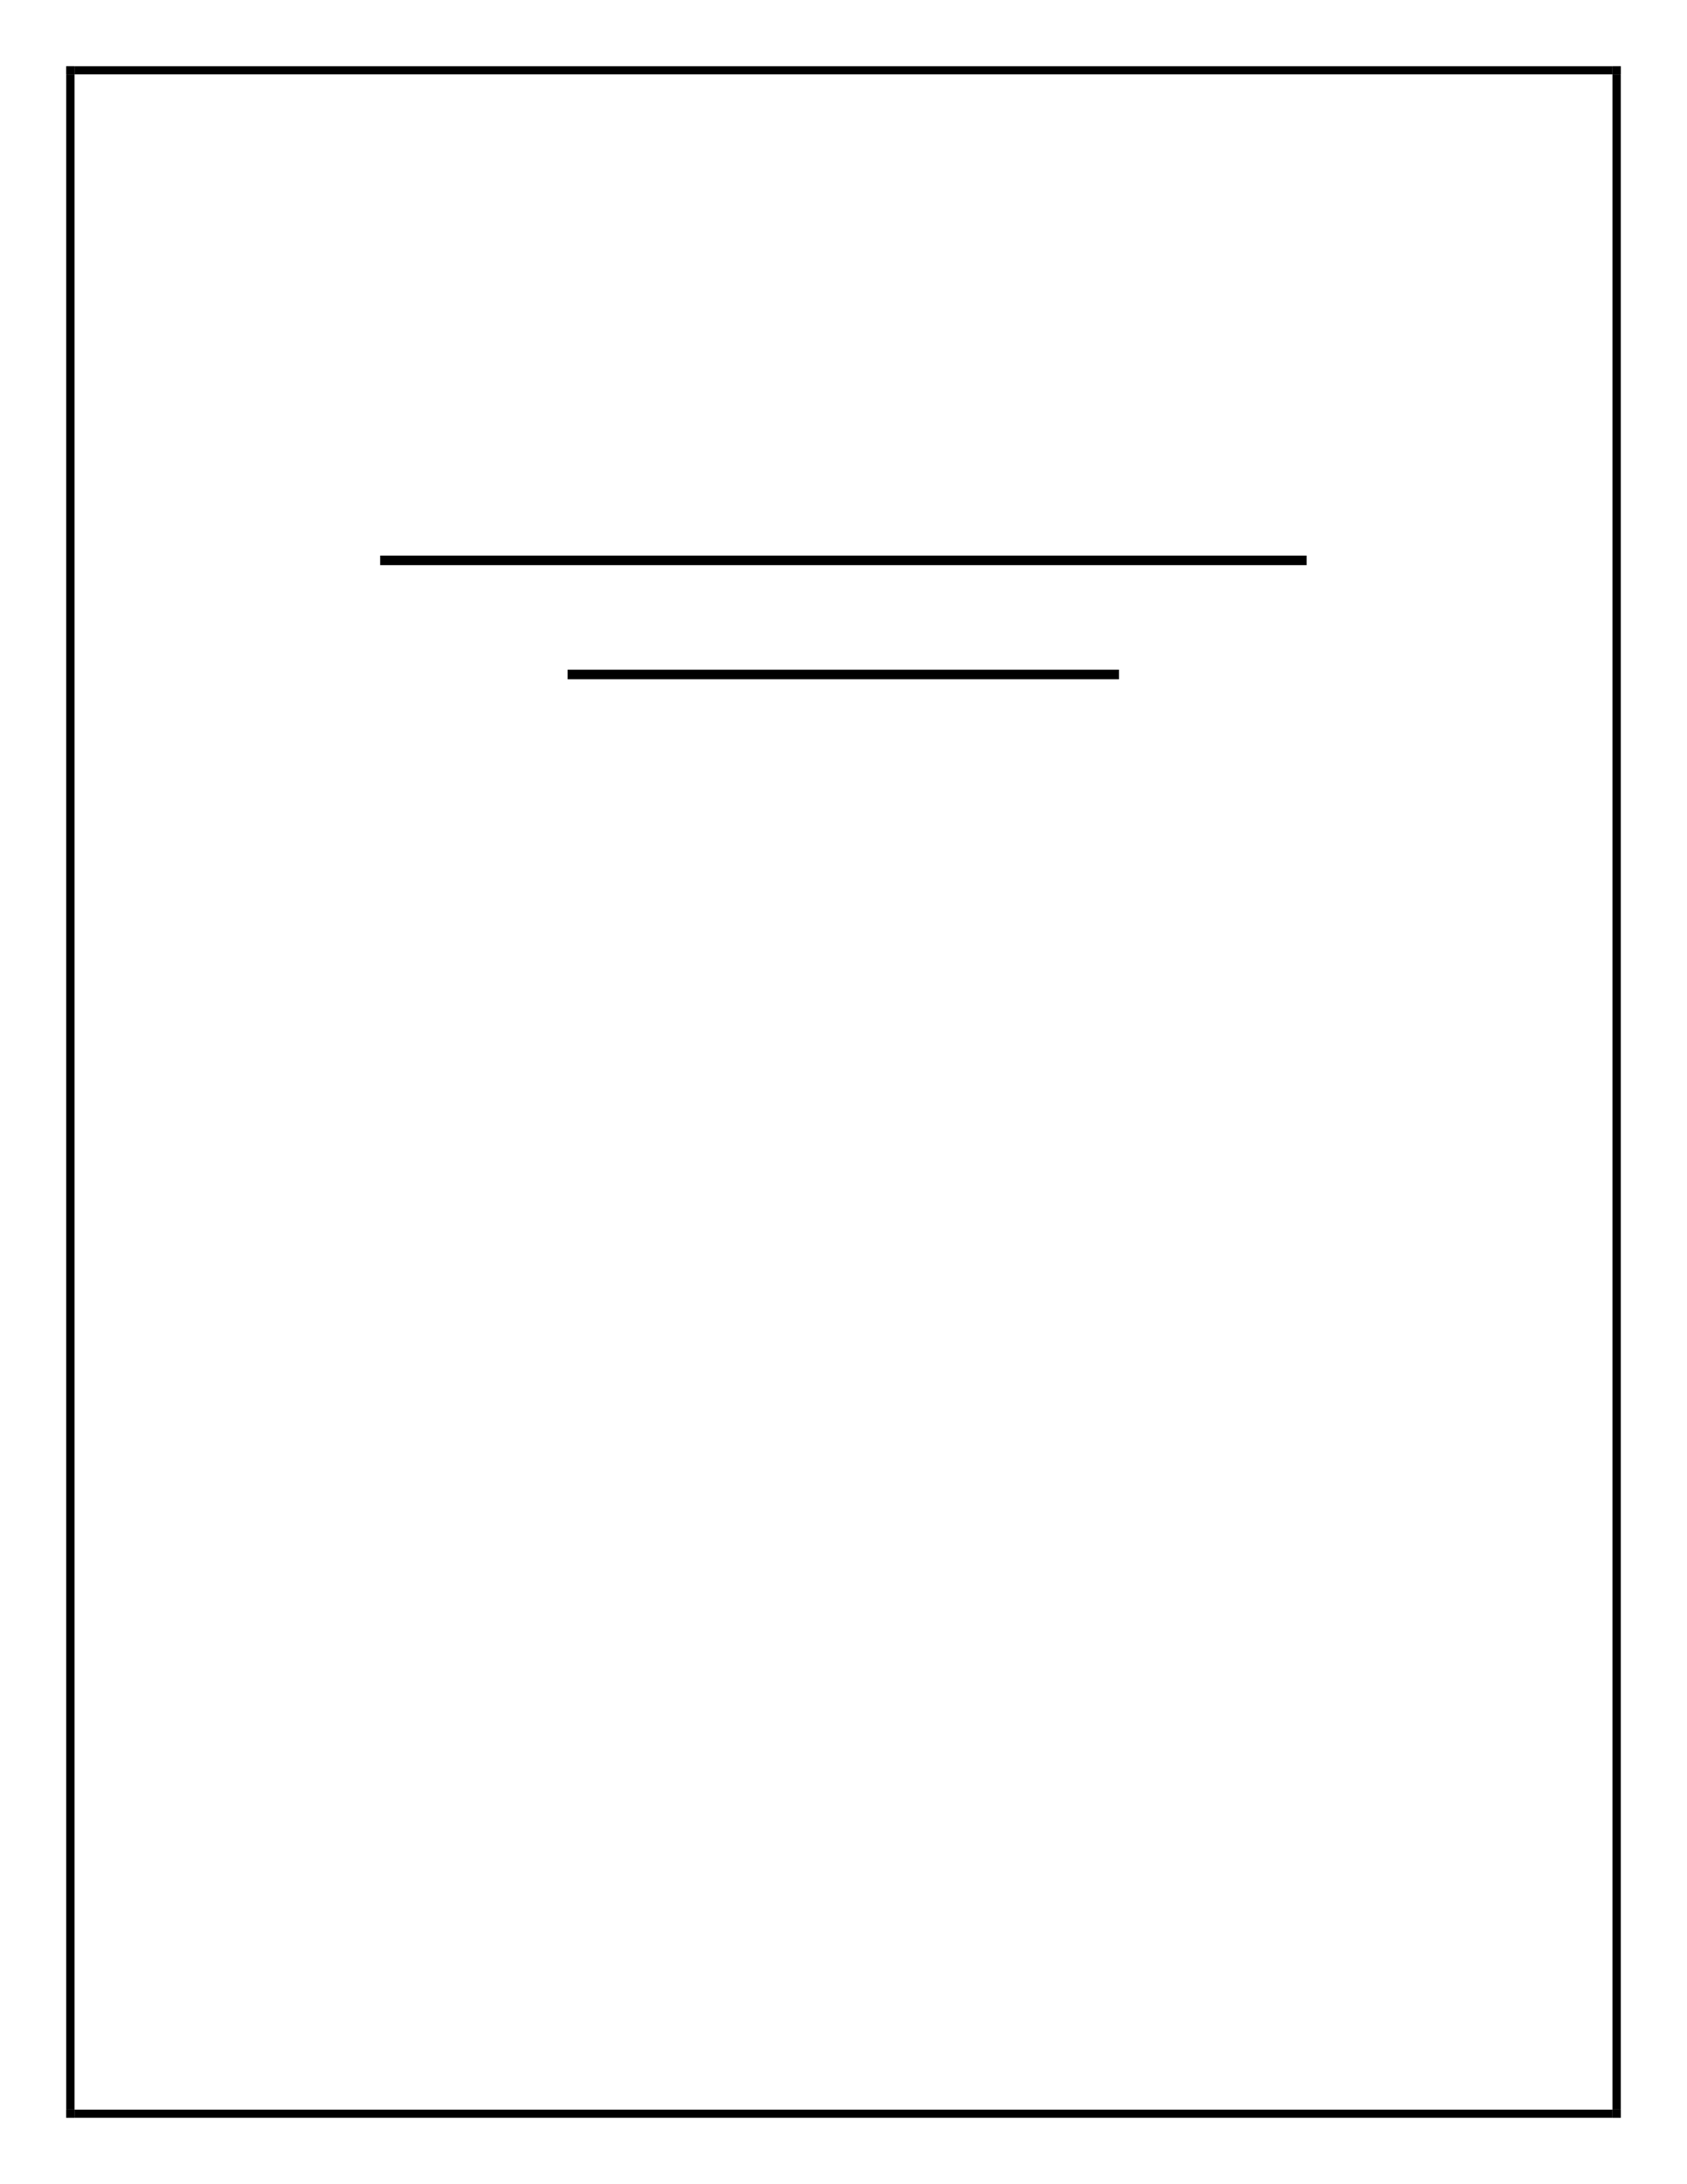 <?xml version="1.0" encoding="UTF-8" standalone="no"?>
<!DOCTYPE svg PUBLIC "-//W3C//DTD SVG 1.1//EN"
"http://www.w3.org/Graphics/SVG/1.1/DTD/svg11.dtd">
<svg viewBox="0 0 935 1210" version="1.1" xmlns="http://www.w3.org/2000/svg" xmlns:xlink="http://www.w3.org/1999/xlink">
<defs>
<style type="text/css"><![CDATA[
.g0_14{
fill: #000;
}
]]></style>
</defs>
<path d="M210.7,313.1H724.2v-5.3H210.7v5.3Z" class="g0_14"/>
<path d="M314.6,376.3H620.2V371H314.6v5.3Z" class="g0_14"/>
<path d="M36.7,41.2h4.6V36.7H36.7v4.5Z" class="g0_14"/>
<path d="M36.7,41.2h4.6V36.7H36.7v4.5Z" class="g0_14"/>
<path d="M41.3,41.2H893.7V36.7H41.3v4.5Z" class="g0_14"/>
<path d="M893.7,41.2h4.6V36.7h-4.6v4.5Z" class="g0_14"/>
<path d="M893.7,41.2h4.6V36.7h-4.6v4.5Z" class="g0_14"/>
<path d="M36.7,1168.7h4.6V41.2H36.7V1168.7Z" class="g0_14"/>
<path d="M893.7,1168.7h4.6V41.2h-4.6V1168.7Z" class="g0_14"/>
<path d="M36.7,1173.2h4.6v-4.5H36.7v4.5Z" class="g0_14"/>
<path d="M36.7,1173.2h4.6v-4.5H36.7v4.5Z" class="g0_14"/>
<path d="M41.3,1173.2H893.7v-4.5H41.3v4.5Z" class="g0_14"/>
<path d="M893.7,1173.2h4.6v-4.5h-4.6v4.5Z" class="g0_14"/>
<path d="M893.7,1173.2h4.6v-4.5h-4.6v4.5Z" class="g0_14"/>
</svg>